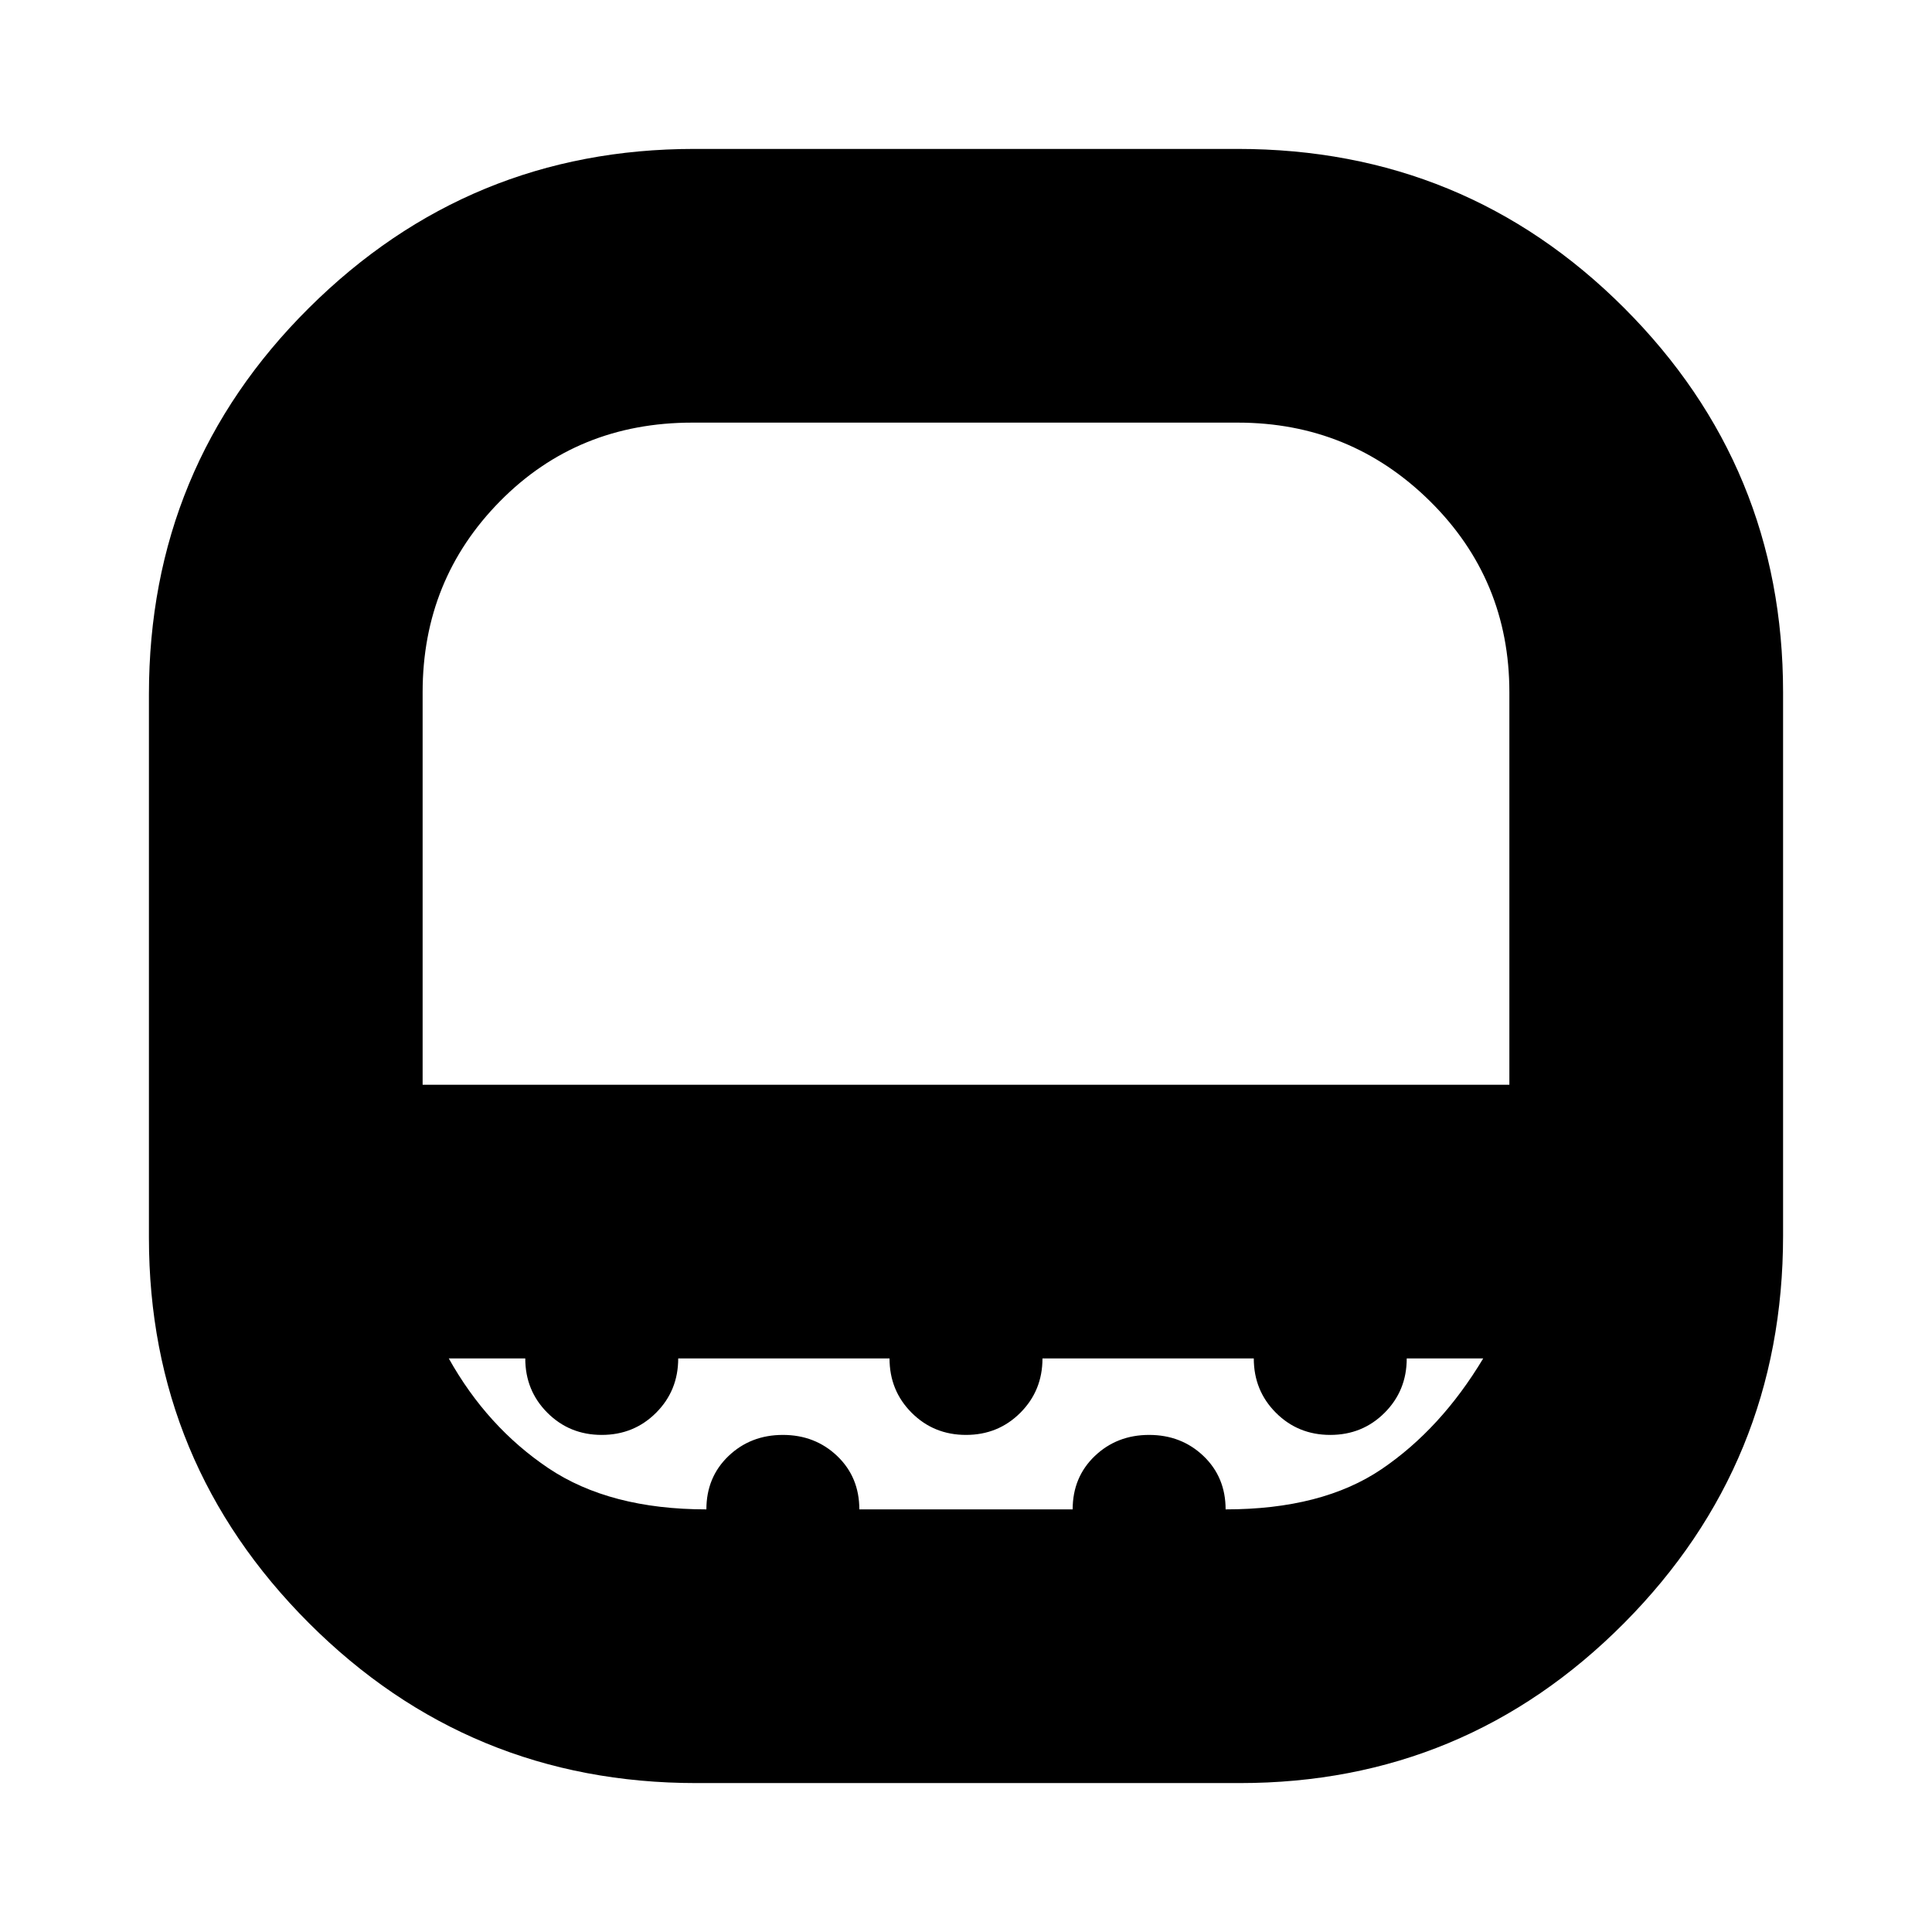<svg xmlns="http://www.w3.org/2000/svg" height="24" width="24"><path d="M8.65 22.15q-2.825 0-4.812-1.987-1.988-1.988-1.988-4.788v-6.75q0-2.825 1.988-4.8Q5.825 1.85 8.625 1.85h6.75q2.825 0 4.8 1.975Q22.15 5.8 22.15 8.6v6.75q0 2.825-1.975 4.813Q18.2 22.15 15.4 22.15Zm-3.4-8.675h13.5V8.6q0-1.4-.987-2.375-.988-.975-2.388-.975H8.6q-1.425 0-2.387.975Q5.25 7.2 5.25 8.6v4.875Zm3.525 5.275q0-.4.275-.663.275-.262.675-.262t.675.262q.275.263.275.663h2.65q0-.4.275-.663.275-.262.675-.262t.675.262q.275.263.275.663 1.2 0 1.938-.5.737-.5 1.262-1.375h-.95q0 .4-.275.675t-.675.275q-.4 0-.675-.275t-.275-.675H12.95q0 .4-.275.675t-.675.275q-.4 0-.675-.275t-.275-.675H8.425q0 .4-.275.675t-.675.275q-.4 0-.675-.275t-.275-.675h-.95q.475.85 1.237 1.363.763.512 1.963.512ZM12 13.475Z"/></svg>